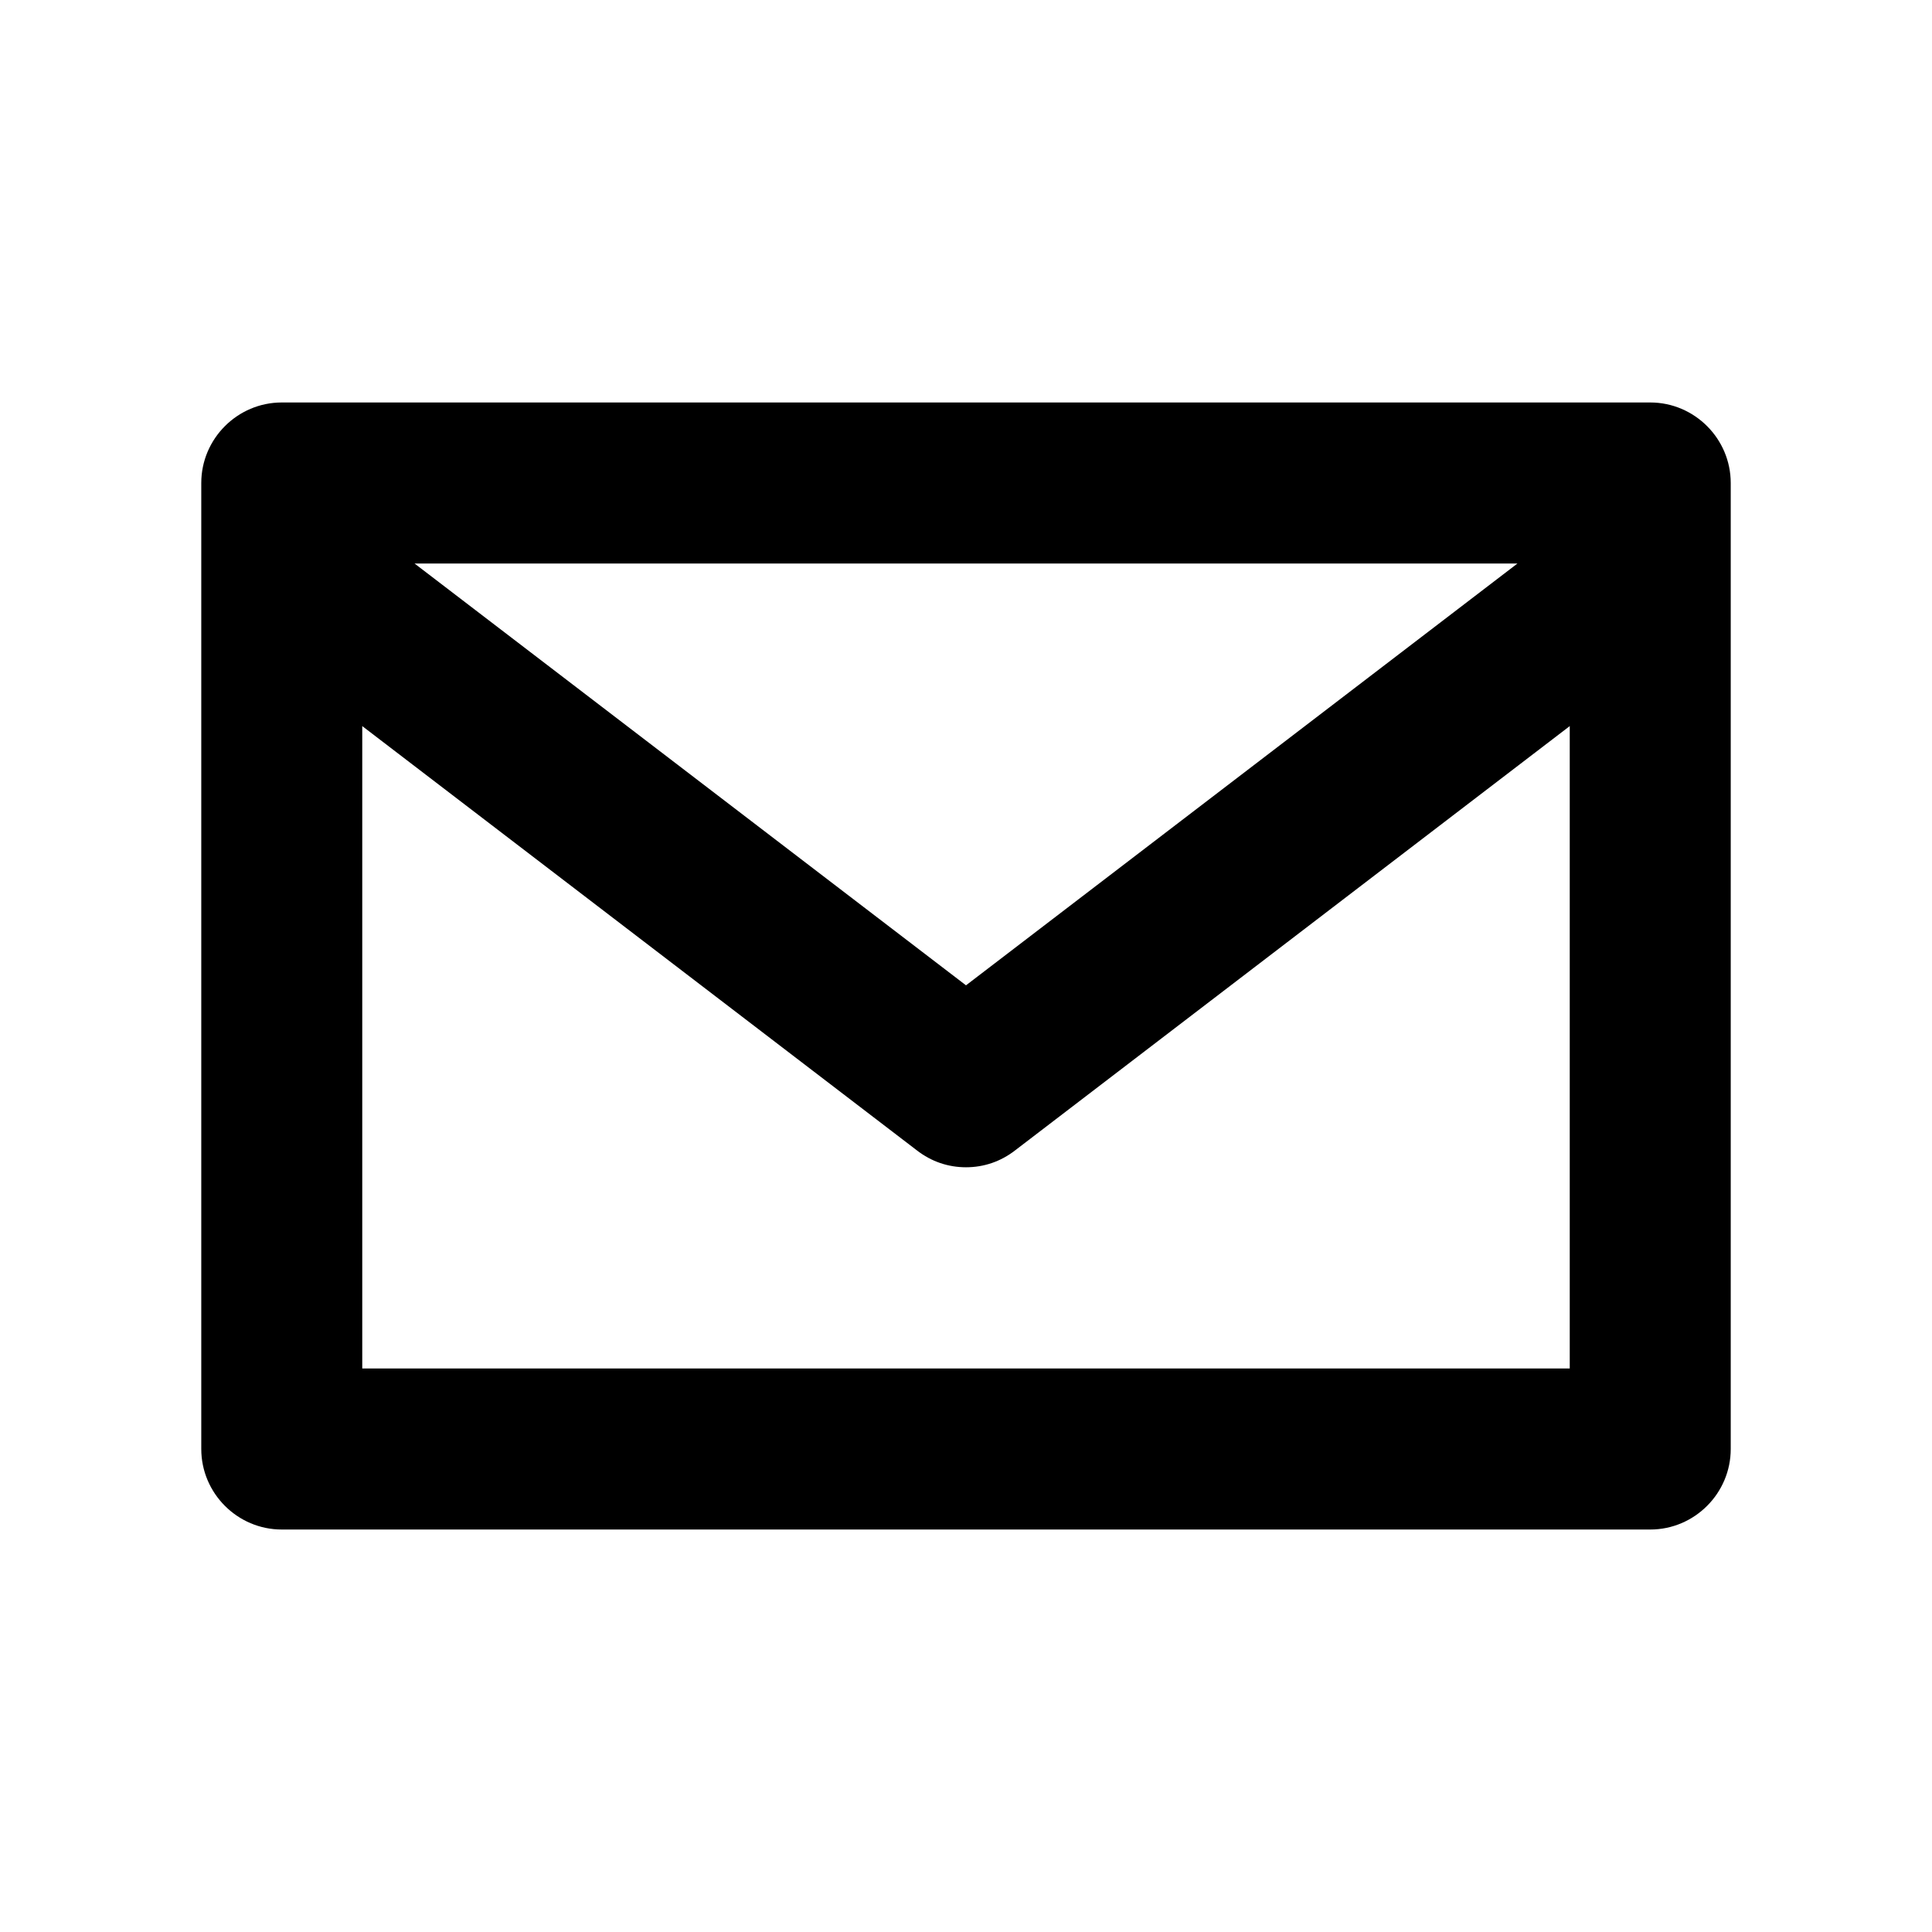 <svg width="28" height="28" viewBox="0 0 28 28" fill="none" xmlns="http://www.w3.org/2000/svg">
<path d="M23.917 5.833H4.083C3.442 5.833 2.917 6.358 2.917 7V21C2.917 21.642 3.442 22.167 4.083 22.167H23.917C24.558 22.167 25.083 21.642 25.083 21V7C25.083 6.358 24.558 5.833 23.917 5.833ZM21.992 8.167L14 14.28L6.008 8.167H21.992ZM5.25 19.833V10.523L13.288 16.672C13.498 16.835 13.743 16.917 14 16.917C14.257 16.917 14.502 16.835 14.712 16.672L22.75 10.523V19.833H5.25Z" fill="black"/>
</svg>
